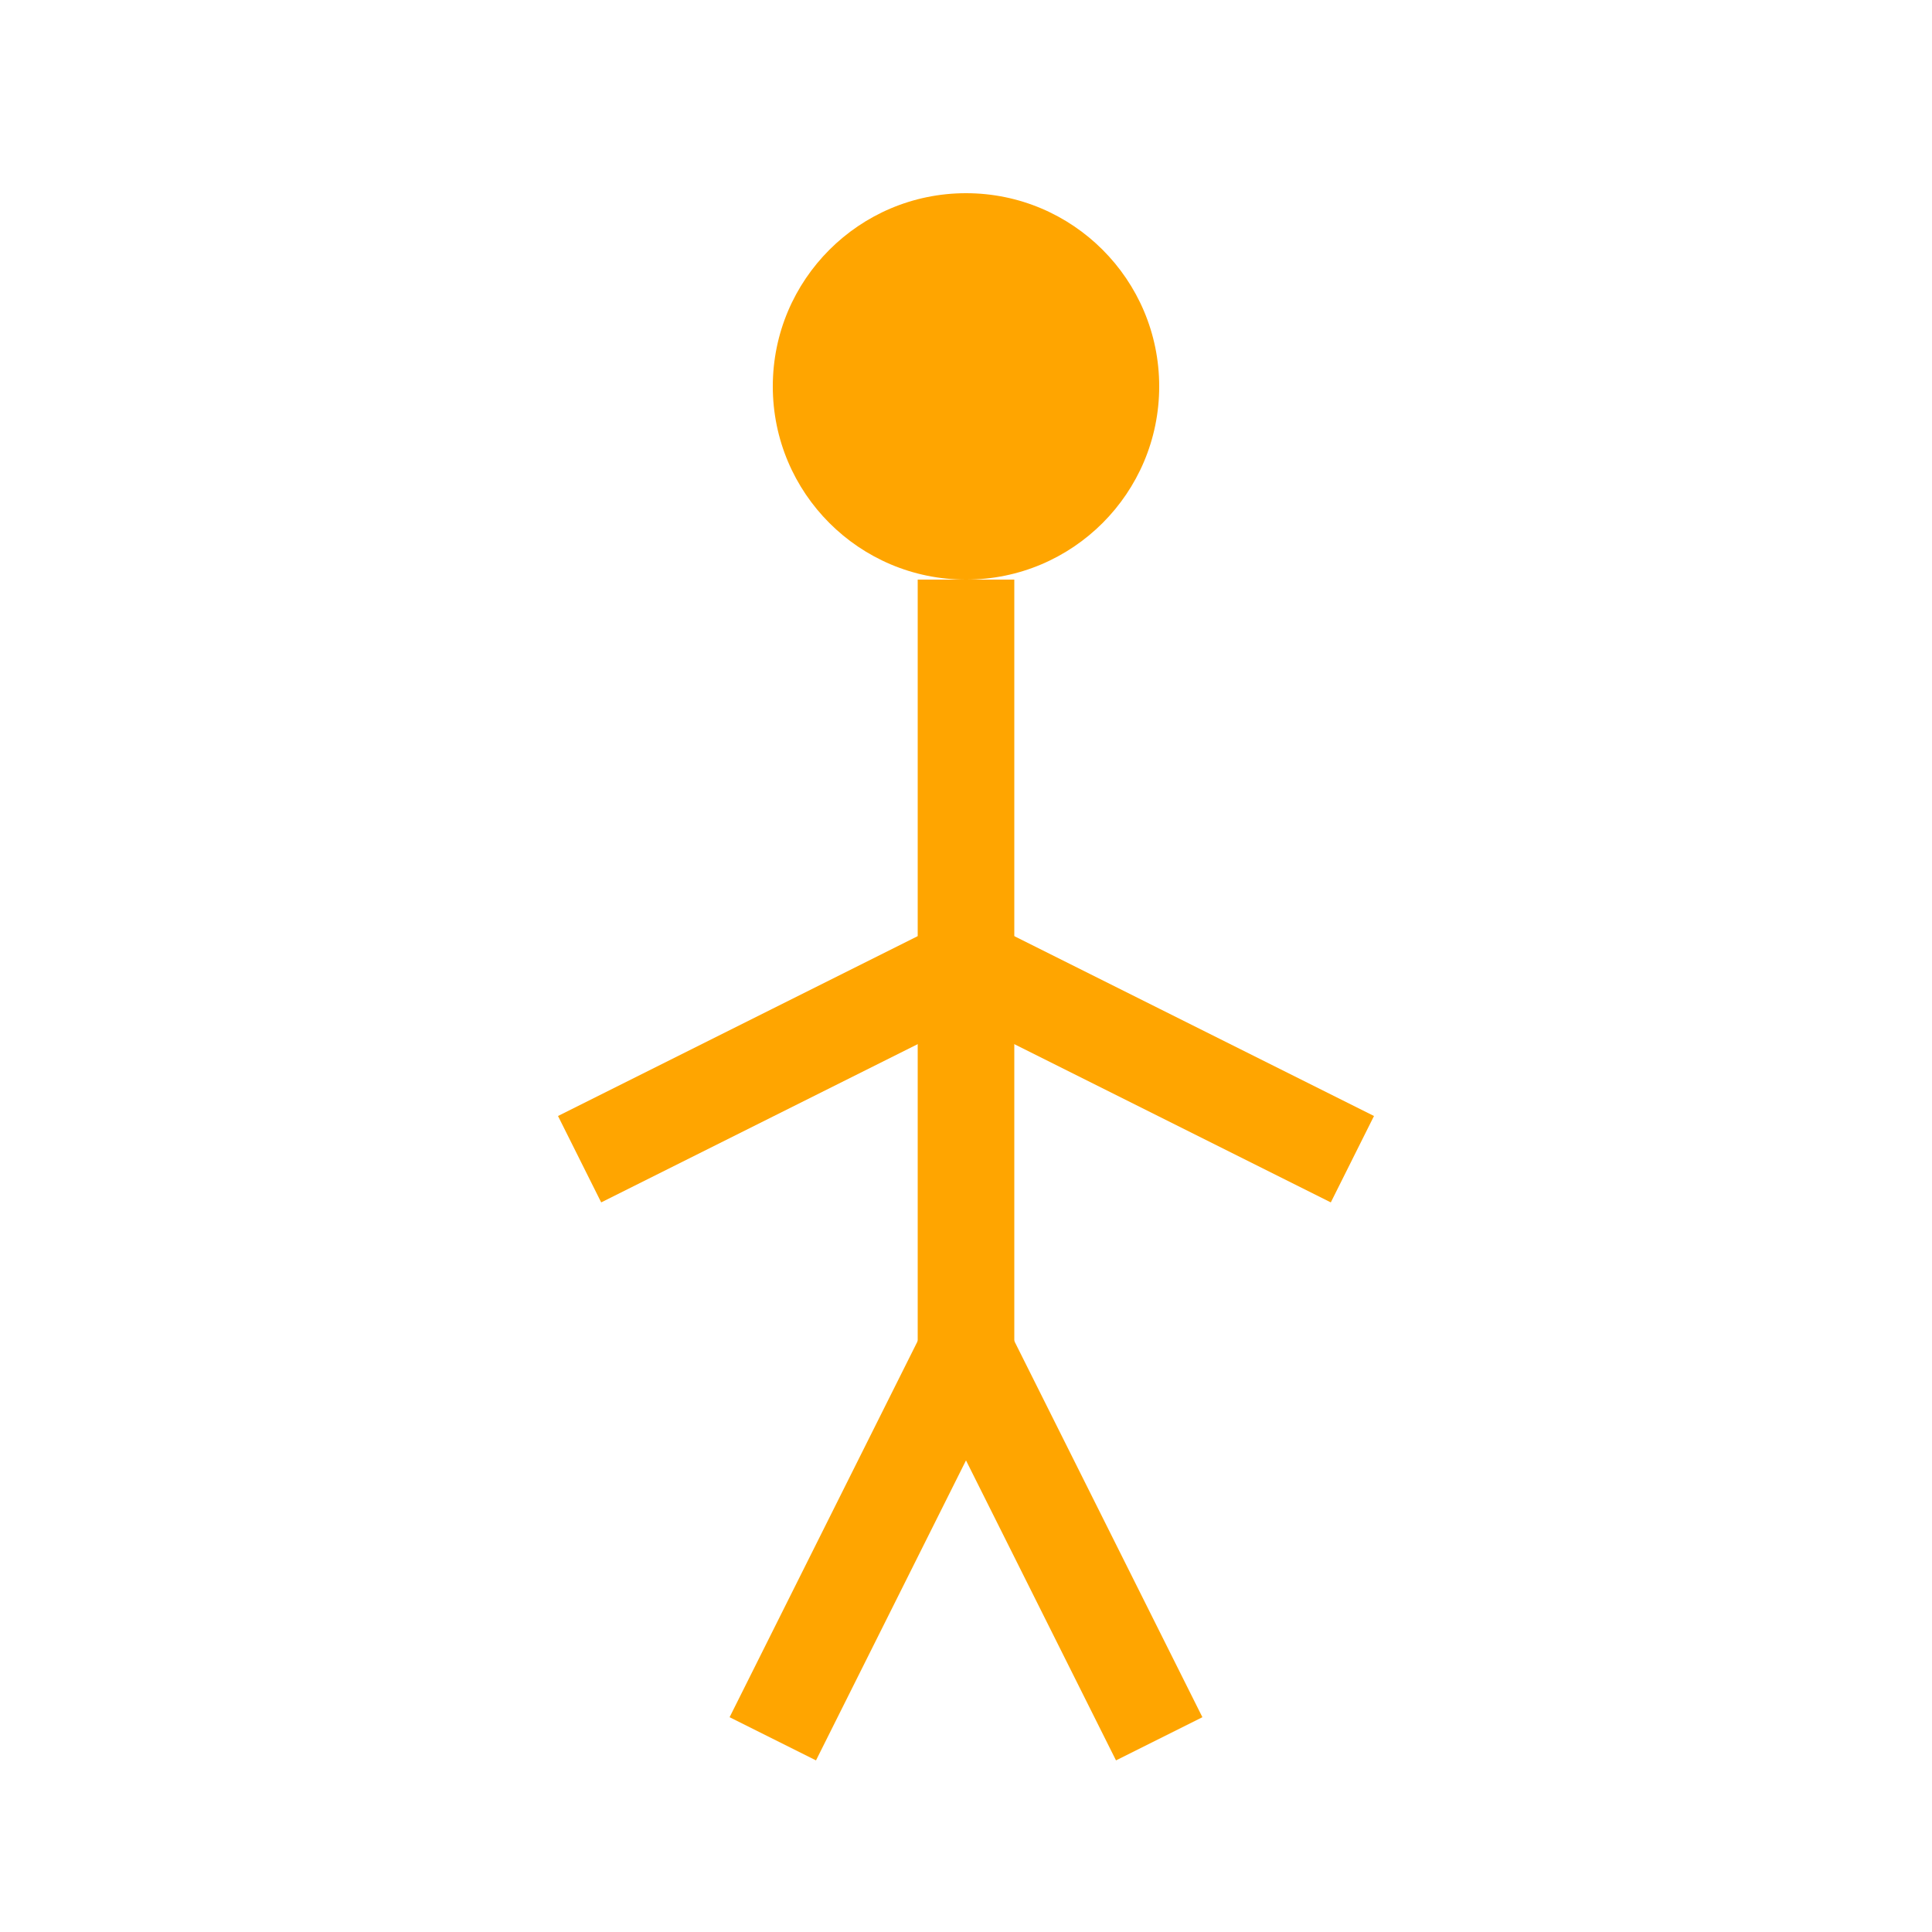 
<svg xmlns="http://www.w3.org/2000/svg" viewBox="0 0 100 100" width="100" height="100">
  <circle cx="50" cy="20" r="10" fill="orange" />
  <line x1="50" y1="30" x2="50" y2="70" stroke="orange" stroke-width="5" />
  <line x1="50" y1="50" x2="70" y2="60" stroke="orange" stroke-width="5" />
  <line x1="50" y1="50" x2="30" y2="60" stroke="orange" stroke-width="5" />
  <line x1="50" y1="70" x2="40" y2="90" stroke="orange" stroke-width="5" />
  <line x1="50" y1="70" x2="60" y2="90" stroke="orange" stroke-width="5" />
</svg>
